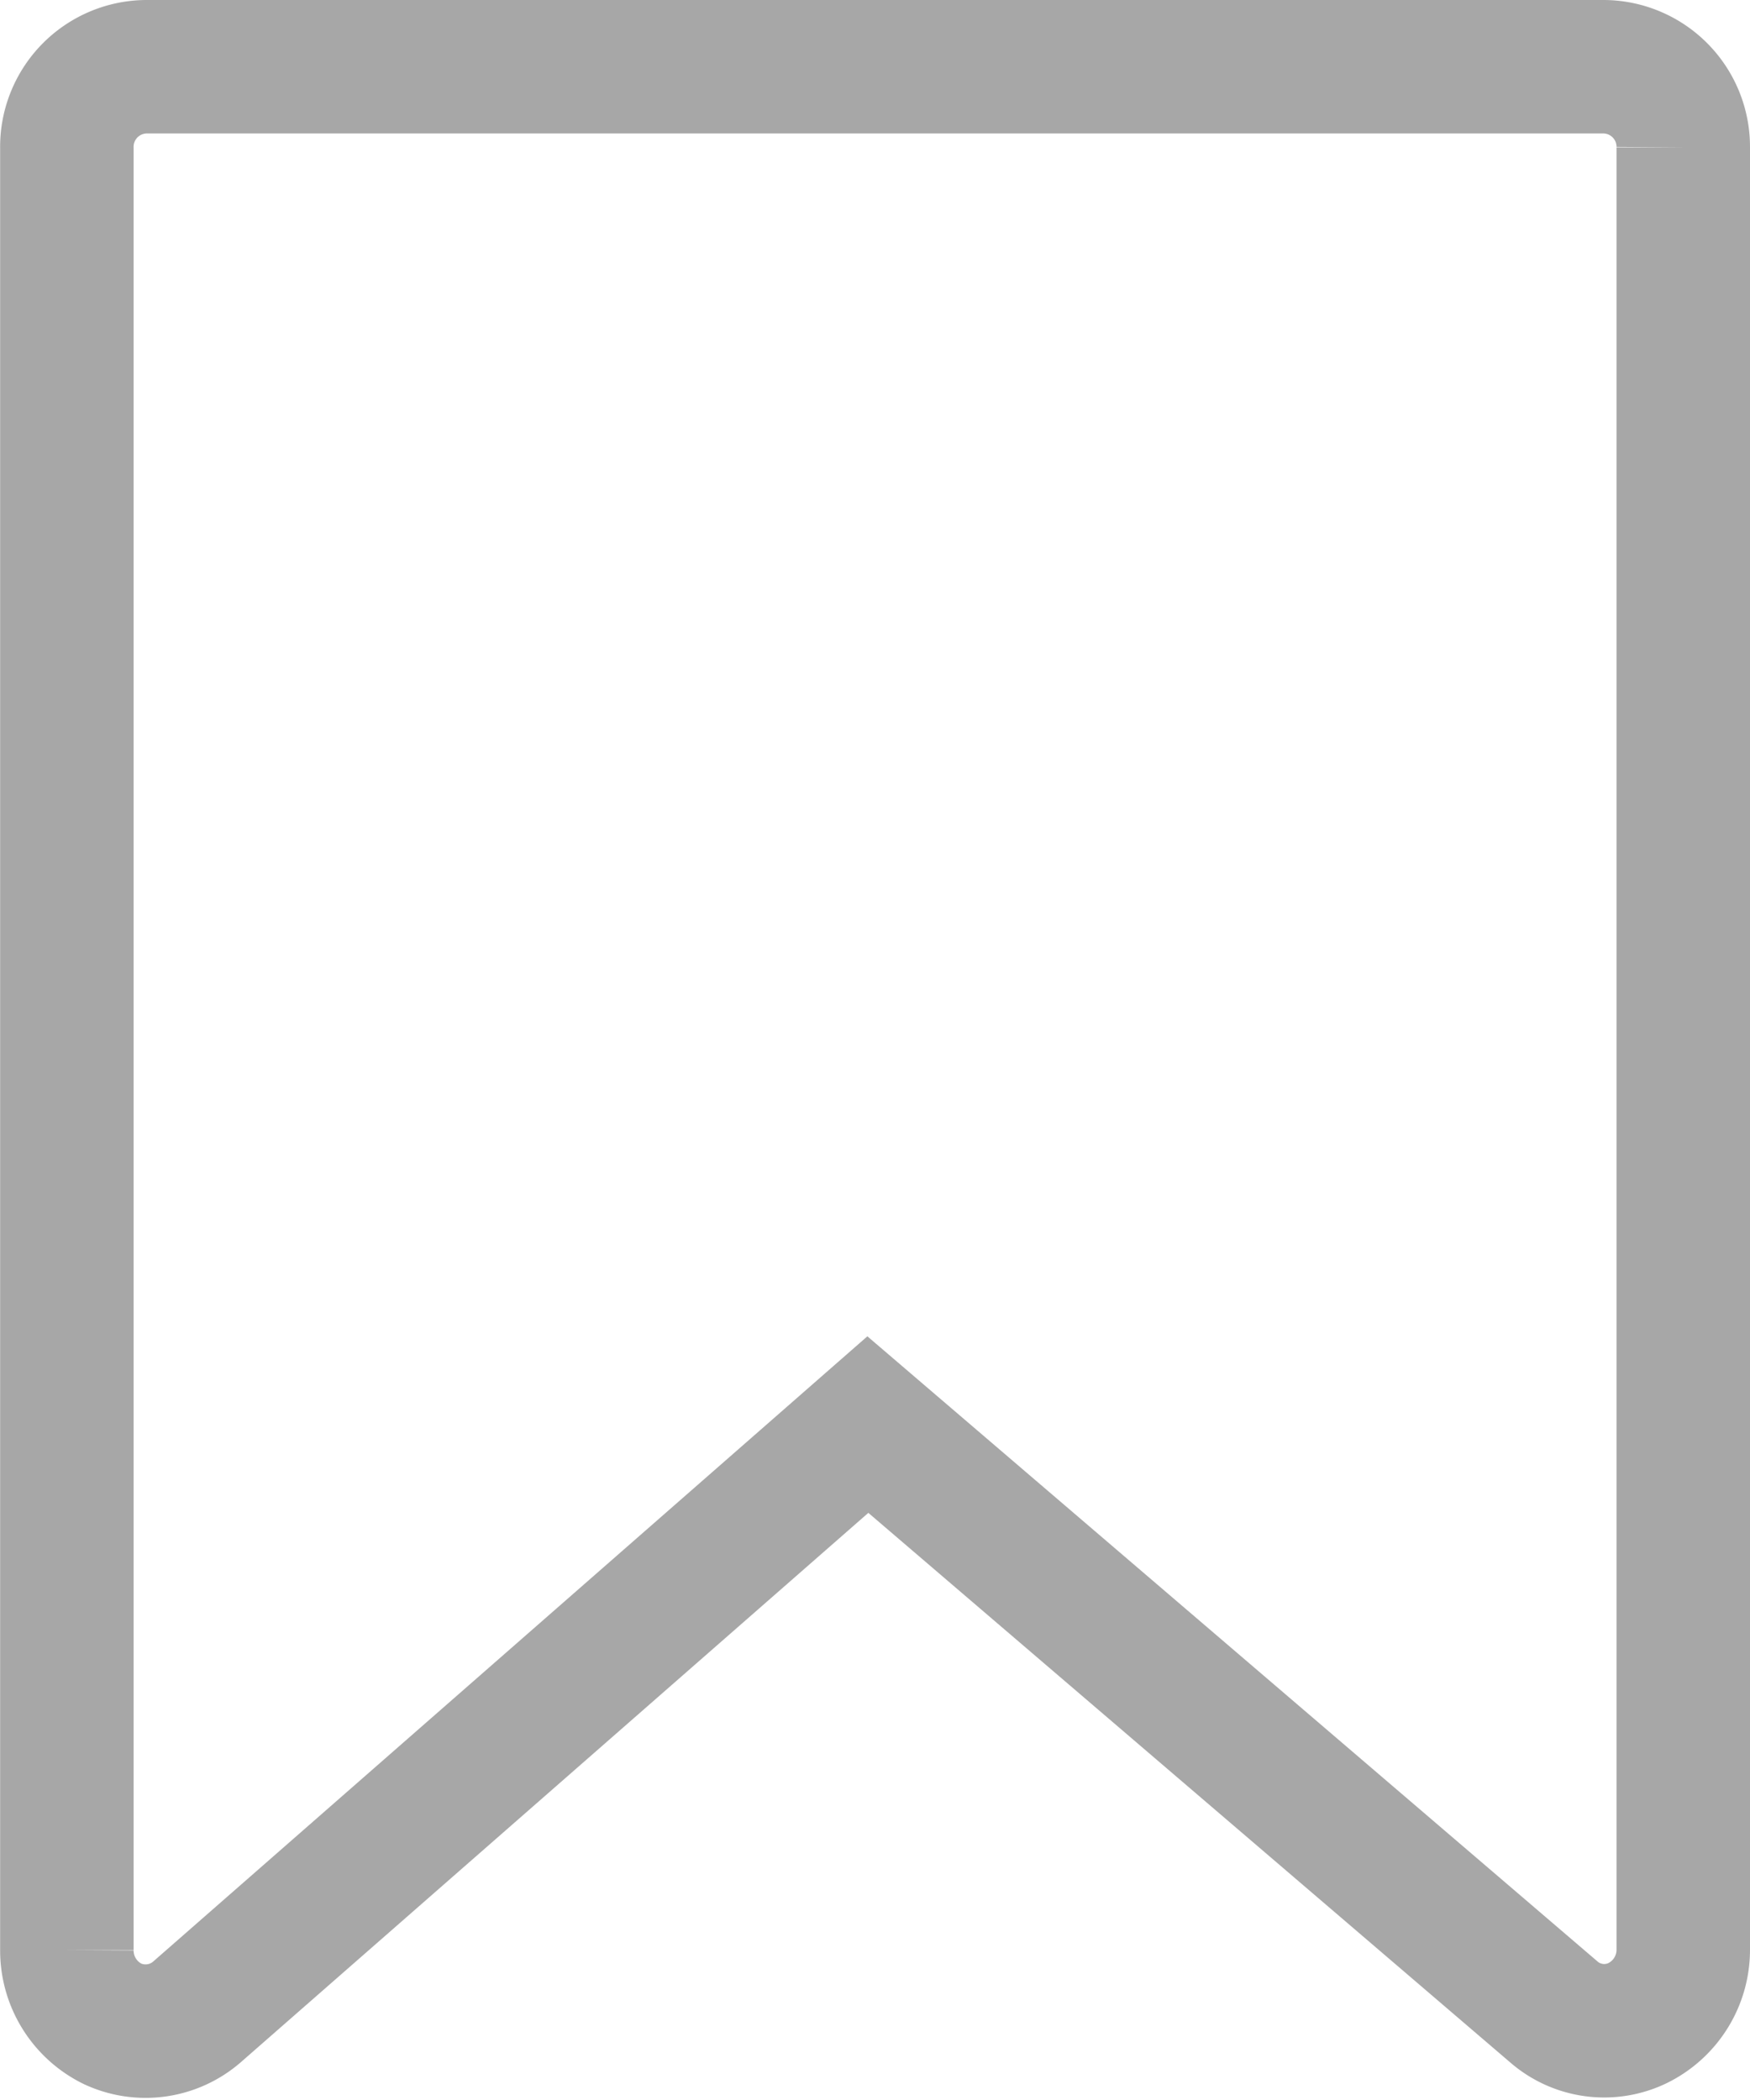 <svg xmlns="http://www.w3.org/2000/svg" width="13.111" height="15.733" viewBox="0 0 13.111 15.733">
  <g id="구성_요소_19_1" data-name="구성 요소 19 – 1" transform="translate(0.5 0.5)">
    <path id="패스_2284" data-name="패스 2284" d="M510.547,3757.321H499.621a.6.6,0,0,0-.592.61v13.5a.612.612,0,0,0,.343.553.587.587,0,0,0,.632-.09l5.026-4.4,5.139,4.4a.575.575,0,0,0,.63.083.612.612,0,0,0,.34-.552v-13.5A.6.6,0,0,0,510.547,3757.321Z" transform="translate(-499.028 -3757.321)" fill="none" stroke="#a7a7a7" stroke-width="1"/>
  </g>
</svg>

